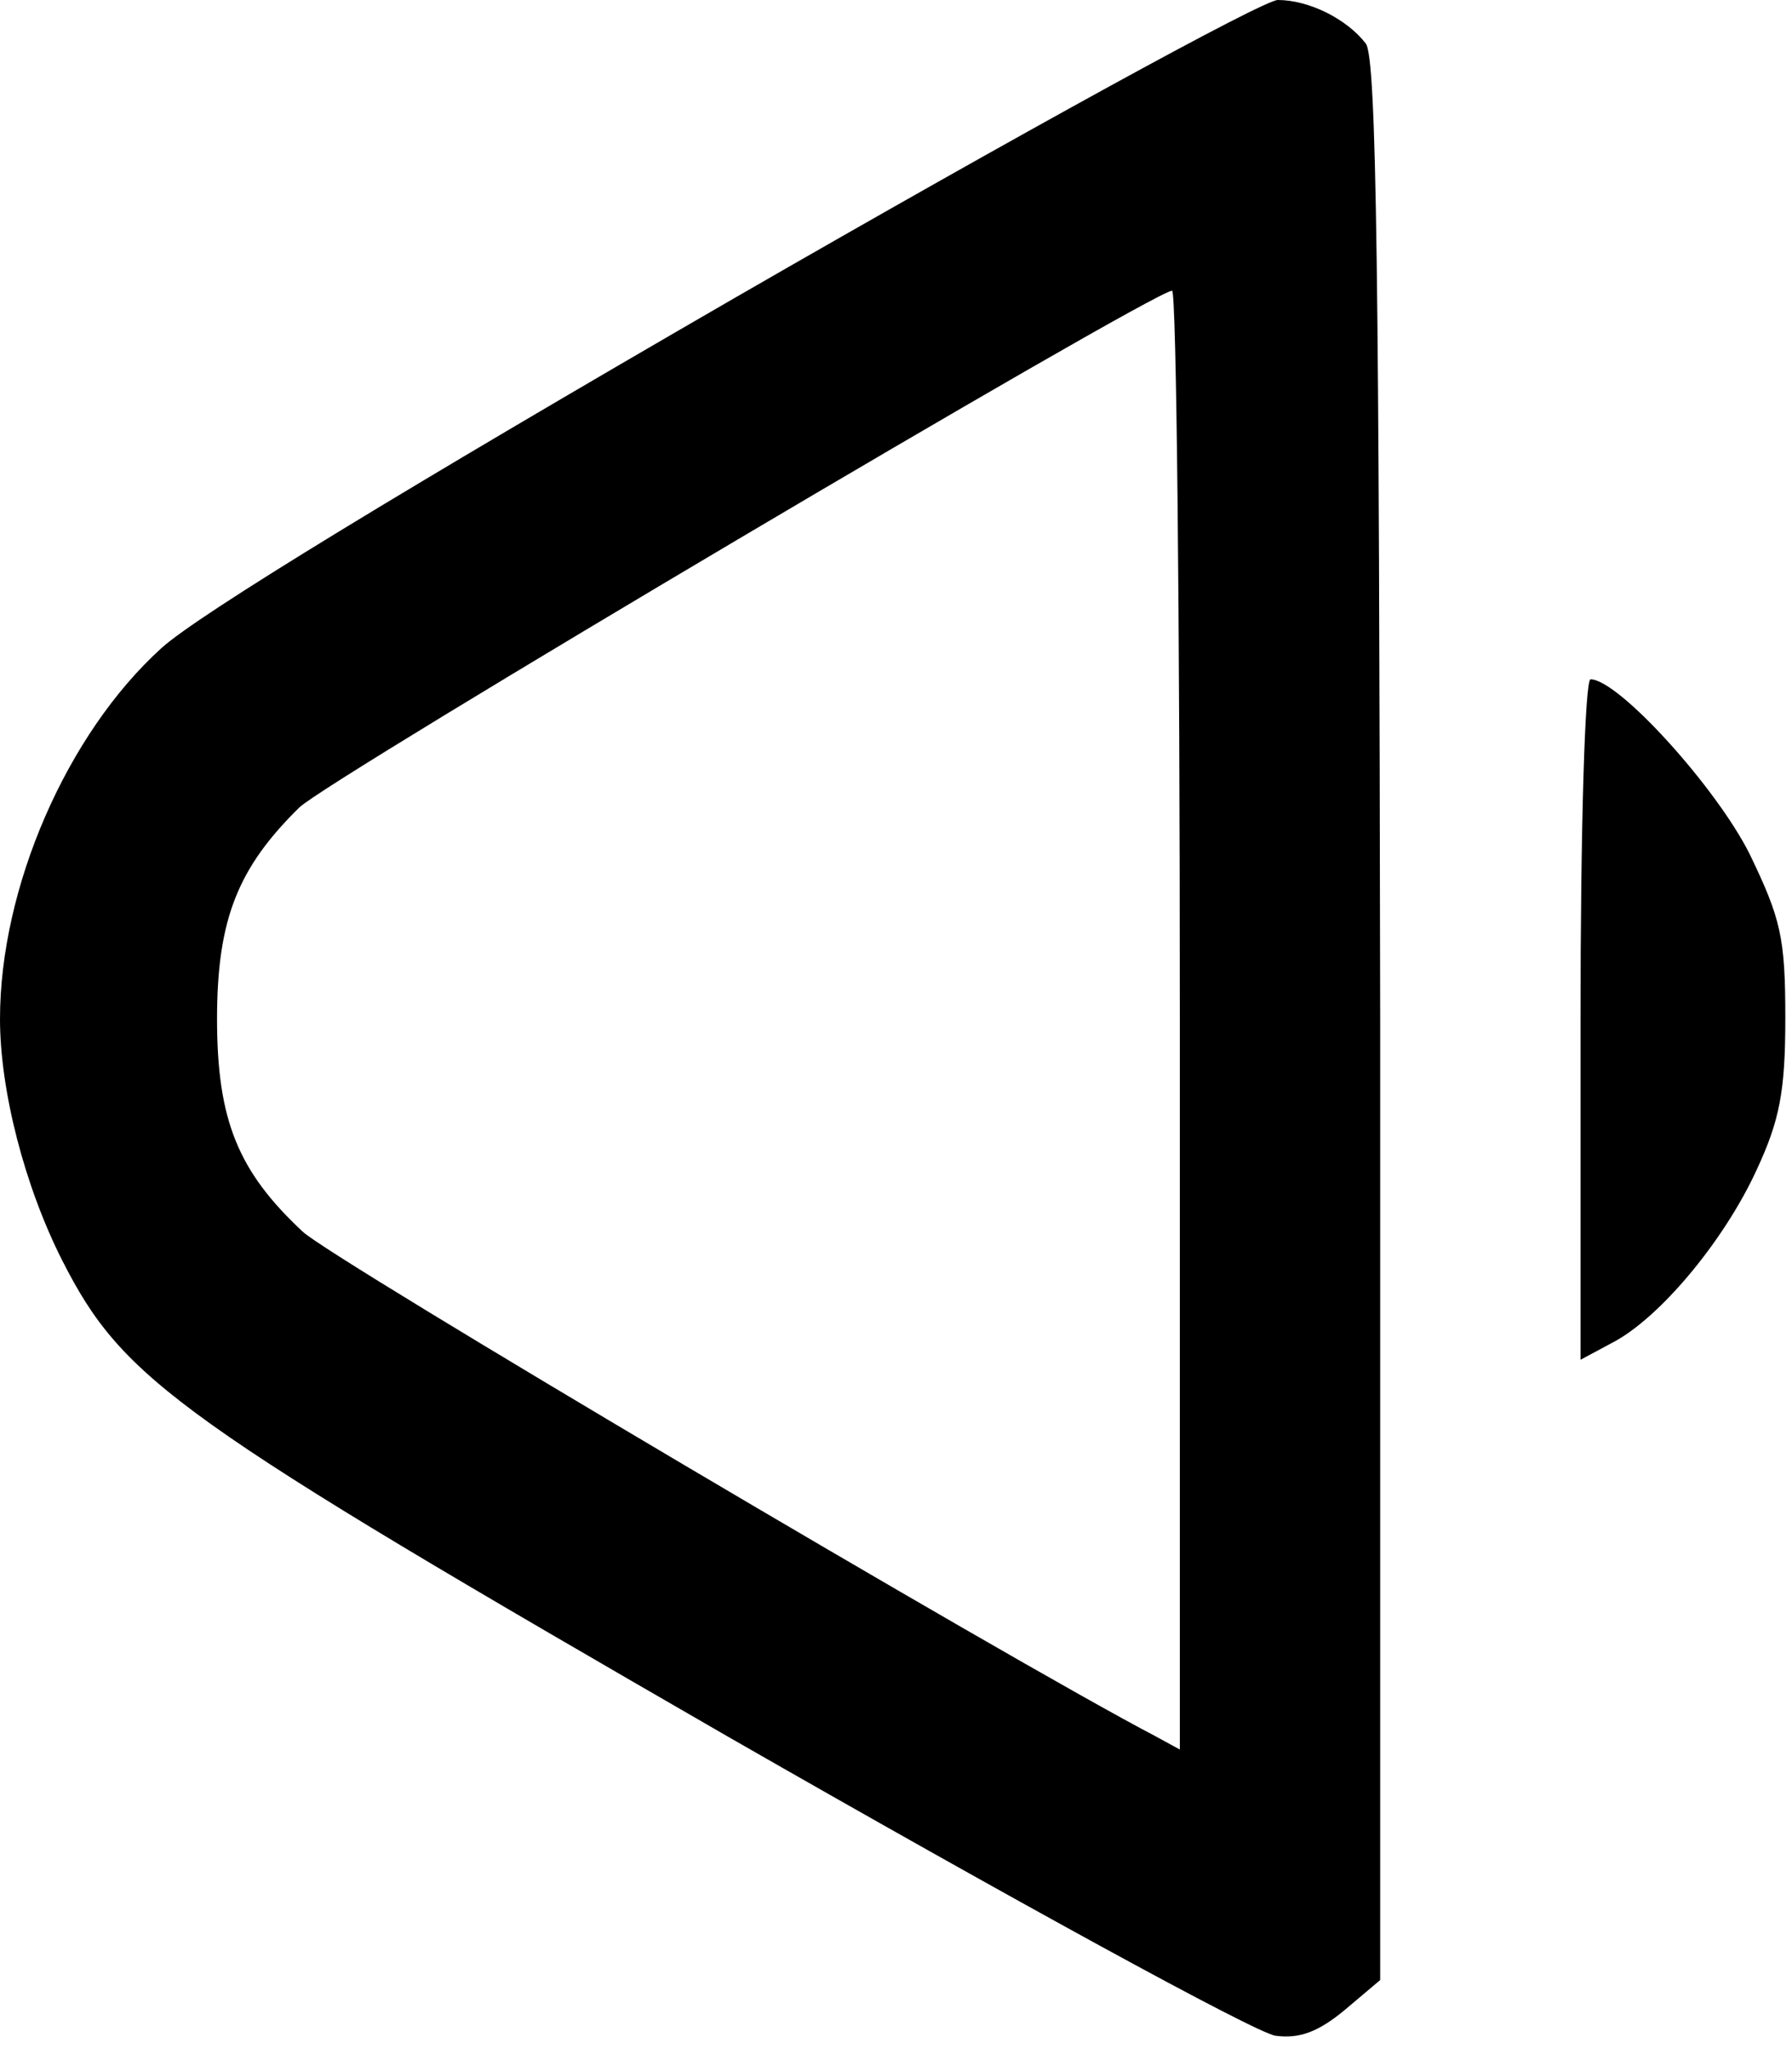 <?xml version="1.0" standalone="no"?>
<!DOCTYPE svg PUBLIC "-//W3C//DTD SVG 20010904//EN"
 "http://www.w3.org/TR/2001/REC-SVG-20010904/DTD/svg10.dtd">
<svg version="1.0" xmlns="http://www.w3.org/2000/svg"
 width="161pt" height="184pt" viewBox="0 0 161 184"
 preserveAspectRatio="xMidYMid meet">

<g transform="translate(0,184) scale(0.1,-0.1)"
fill="#000000" stroke="none">
<path d="M661 1573 c-296 -171 -483 -285 -516 -315 -85 -77 -145 -215 -145
-333 0 -64 22 -150 56 -217 55 -108 103 -142 599 -428 253 -145 474 -266 491
-268 22 -3 39 4 62 23 l32 27 0 861 c-1 662 -3 866 -13 878 -17 22 -51 39 -79
39 -13 0 -232 -120 -487 -267z m399 -648 l0 -656 -22 12 c-132 69 -741 429
-766 453 -58 54 -77 100 -77 191 0 90 19 136 74 190 27 26 762 461 784 464 4
1 7 -294 7 -654z"/>
<path d="M1420 925 l0 -306 28 15 c43 22 101 92 130 155 21 45 26 71 26 137 0
72 -4 89 -32 147 -30 60 -118 157 -143 157 -5 0 -9 -133 -9 -305z"/>
</g>
</svg>
